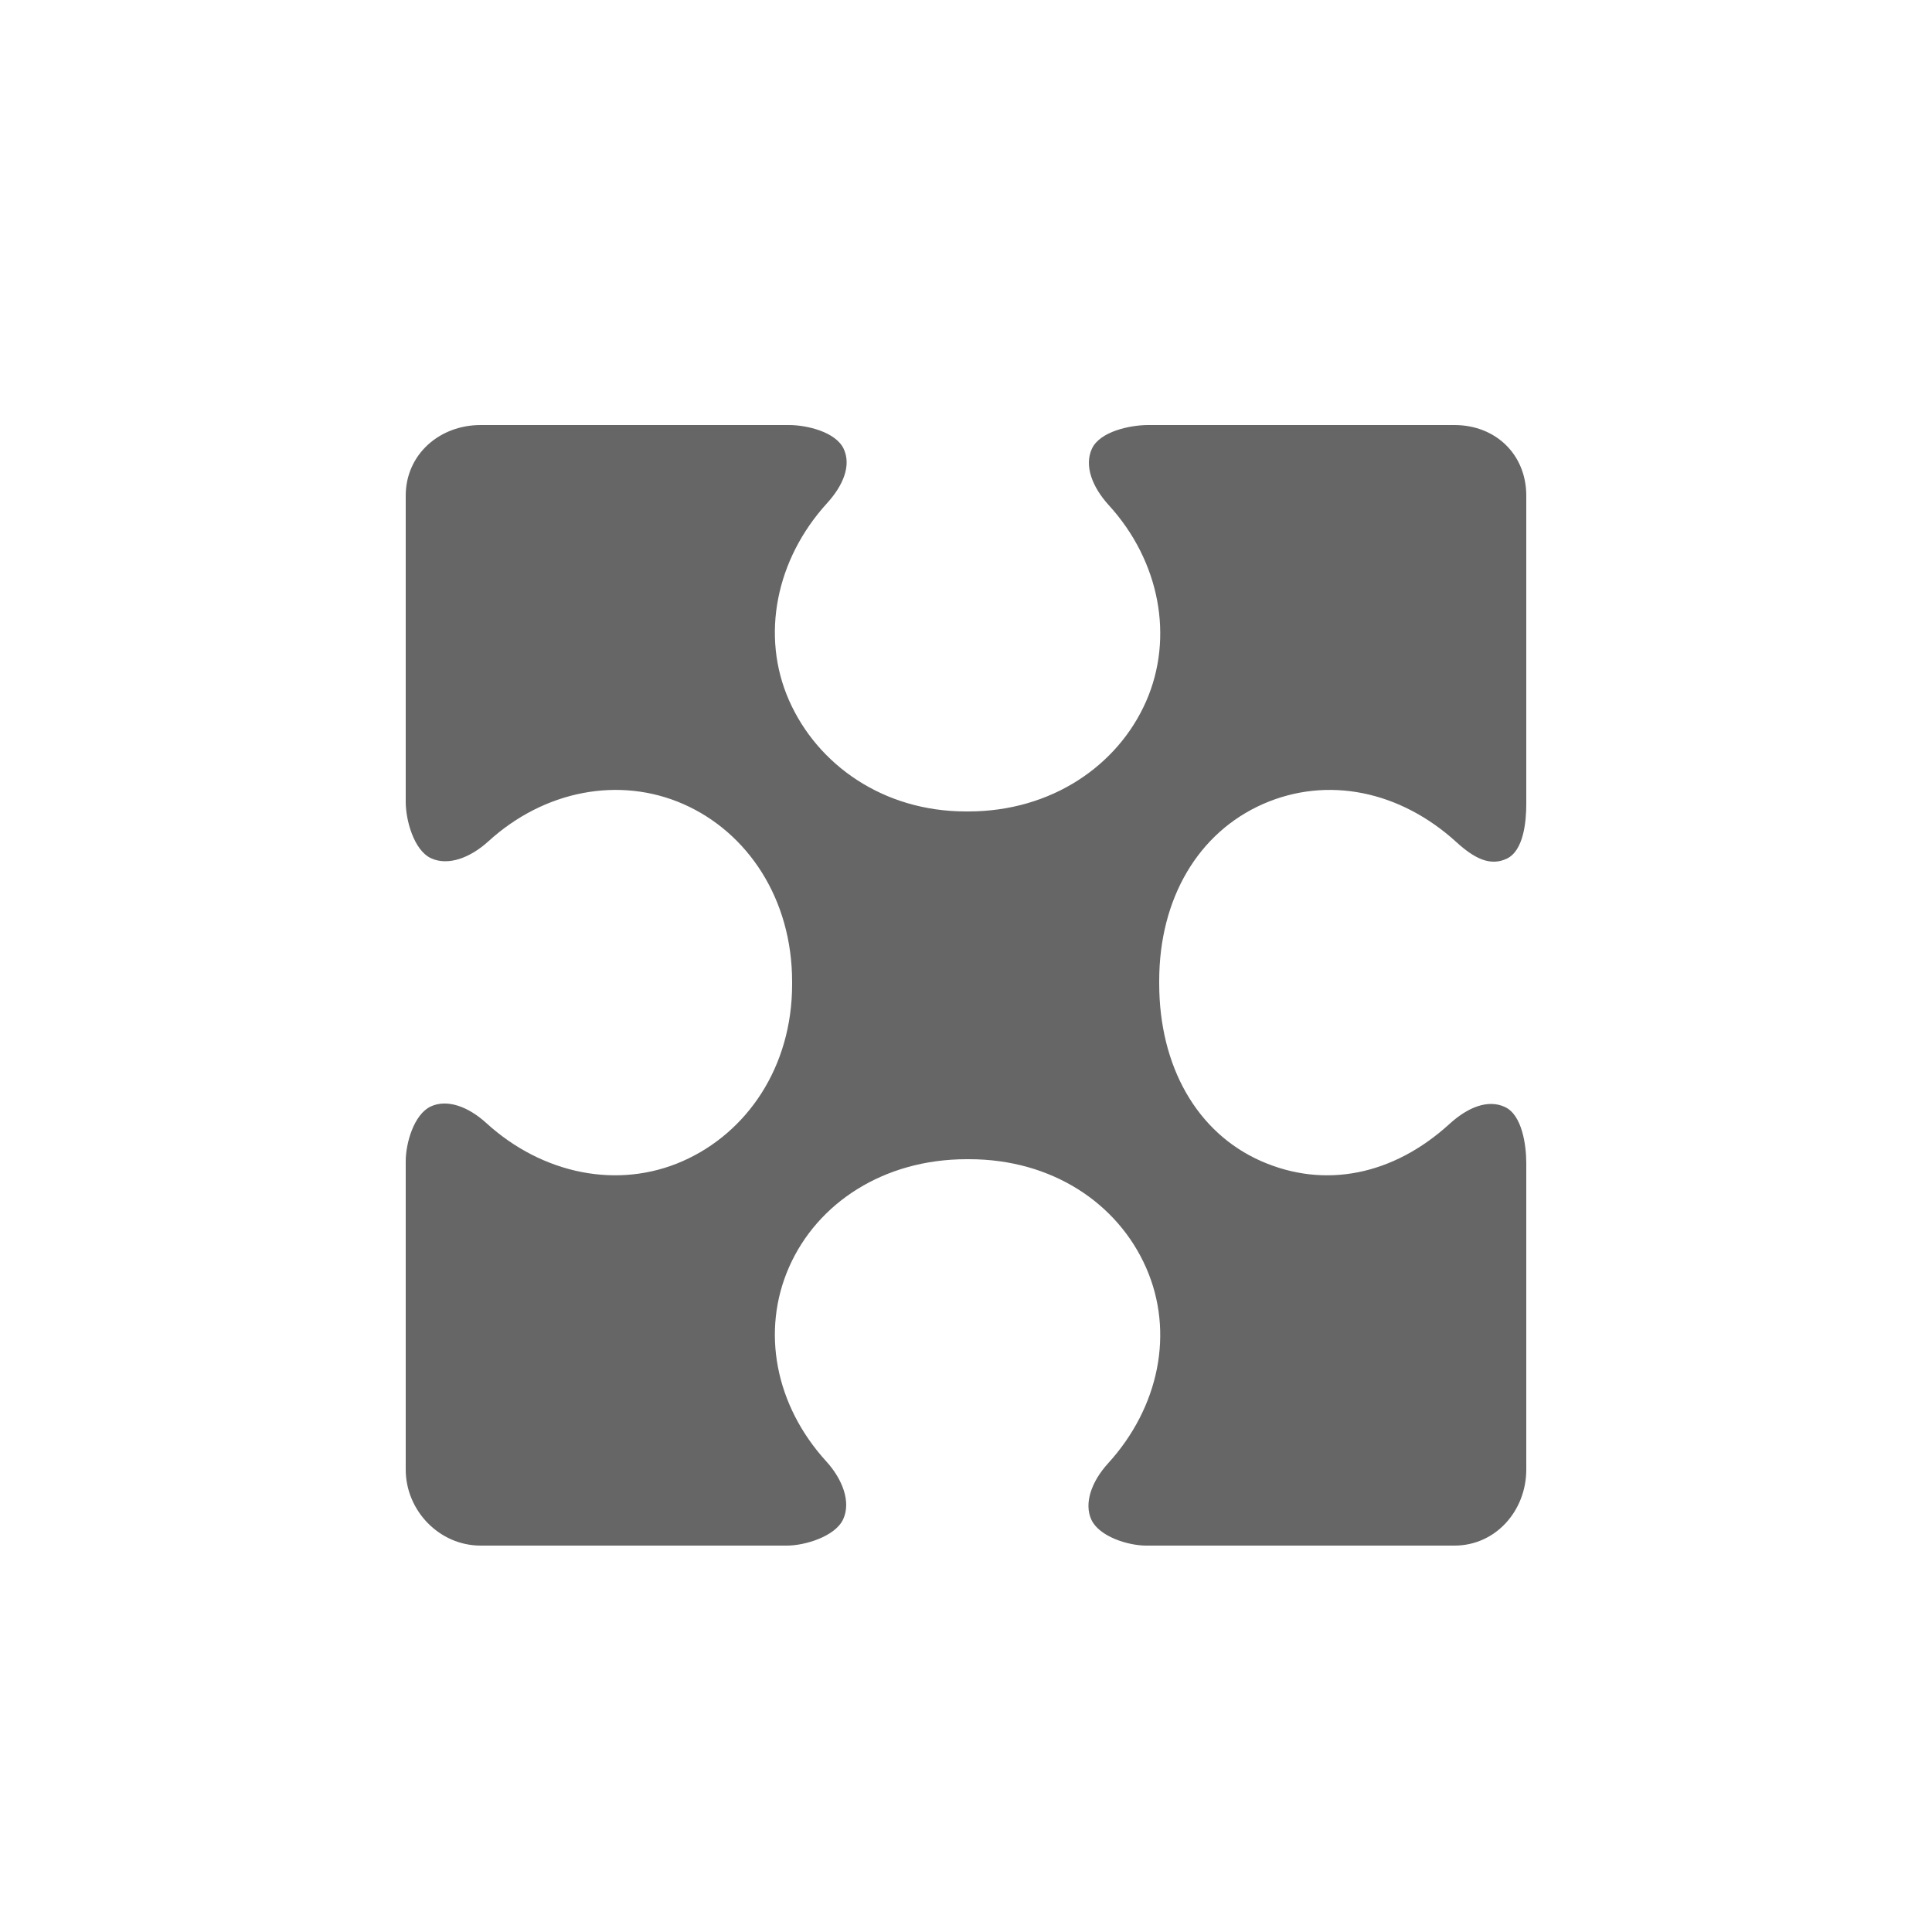 <svg xmlns="http://www.w3.org/2000/svg" xmlns:xlink="http://www.w3.org/1999/xlink" version="1.1" id="Layer_1" x="0px" y="0px" width="150px" height="150px" viewBox="0 0 100 100">
<path d="M60,50.775c0-4.283,2.033-7.688,5.371-9.158c3.34-1.47,7.104-0.68,10.012,1.971c0.933,0.849,1.748,1.257,2.6,0.86  C78.857,44.041,79,42.545,79,41.615V25.657C79,23.524,77.416,22,75.282,22H59.428c-0.93,0-2.495,0.331-2.909,1.222  c-0.412,0.886,0.017,1.988,0.876,2.931c2.643,2.898,3.379,6.854,1.924,10.158C57.855,39.632,54.417,42,50.122,42h-0.076h-0.05  c-4.283,0-7.688-2.417-9.158-5.754c-1.47-3.34-0.679-7.295,1.971-10.202c0.85-0.933,1.257-1.961,0.86-2.812  C43.261,22.357,41.765,22,40.835,22H24.877C22.744,22,21,23.524,21,25.657v15.854c0,0.93,0.417,2.495,1.308,2.91  c0.886,0.412,2.032-0.018,2.974-0.877c2.898-2.642,6.79-3.378,10.094-1.923C38.697,43.084,41,46.523,41,50.818v0.076v0.05  c0,4.282-2.33,7.688-5.668,9.158c-3.34,1.47-7.25,0.68-10.158-1.971c-0.932-0.851-2.025-1.257-2.877-0.861  C21.422,57.679,21,59.175,21,60.105v15.957C21,78.195,22.744,80,24.877,80h15.854c0.931,0,2.496-0.471,2.91-1.361  c0.412-0.887-0.017-2.058-0.876-3.001c-2.642-2.898-3.378-6.75-1.923-10.054C42.305,62.263,45.743,60,50.039,60h0.076h0.049  c4.283,0,7.688,2.275,9.158,5.615c1.47,3.338,0.68,7.223-1.971,10.131c-0.851,0.933-1.257,2.065-0.86,2.917  C56.898,79.537,58.395,80,59.325,80h15.957C77.416,80,79,78.195,79,76.062V60.208c0-0.93-0.213-2.495-1.104-2.91  c-0.885-0.412-1.929,0.018-2.872,0.878c-2.896,2.642-6.443,3.377-9.747,1.923C61.956,58.636,60,55.197,60,50.901v-0.076V50.775z" fill="#666666" />
</svg>